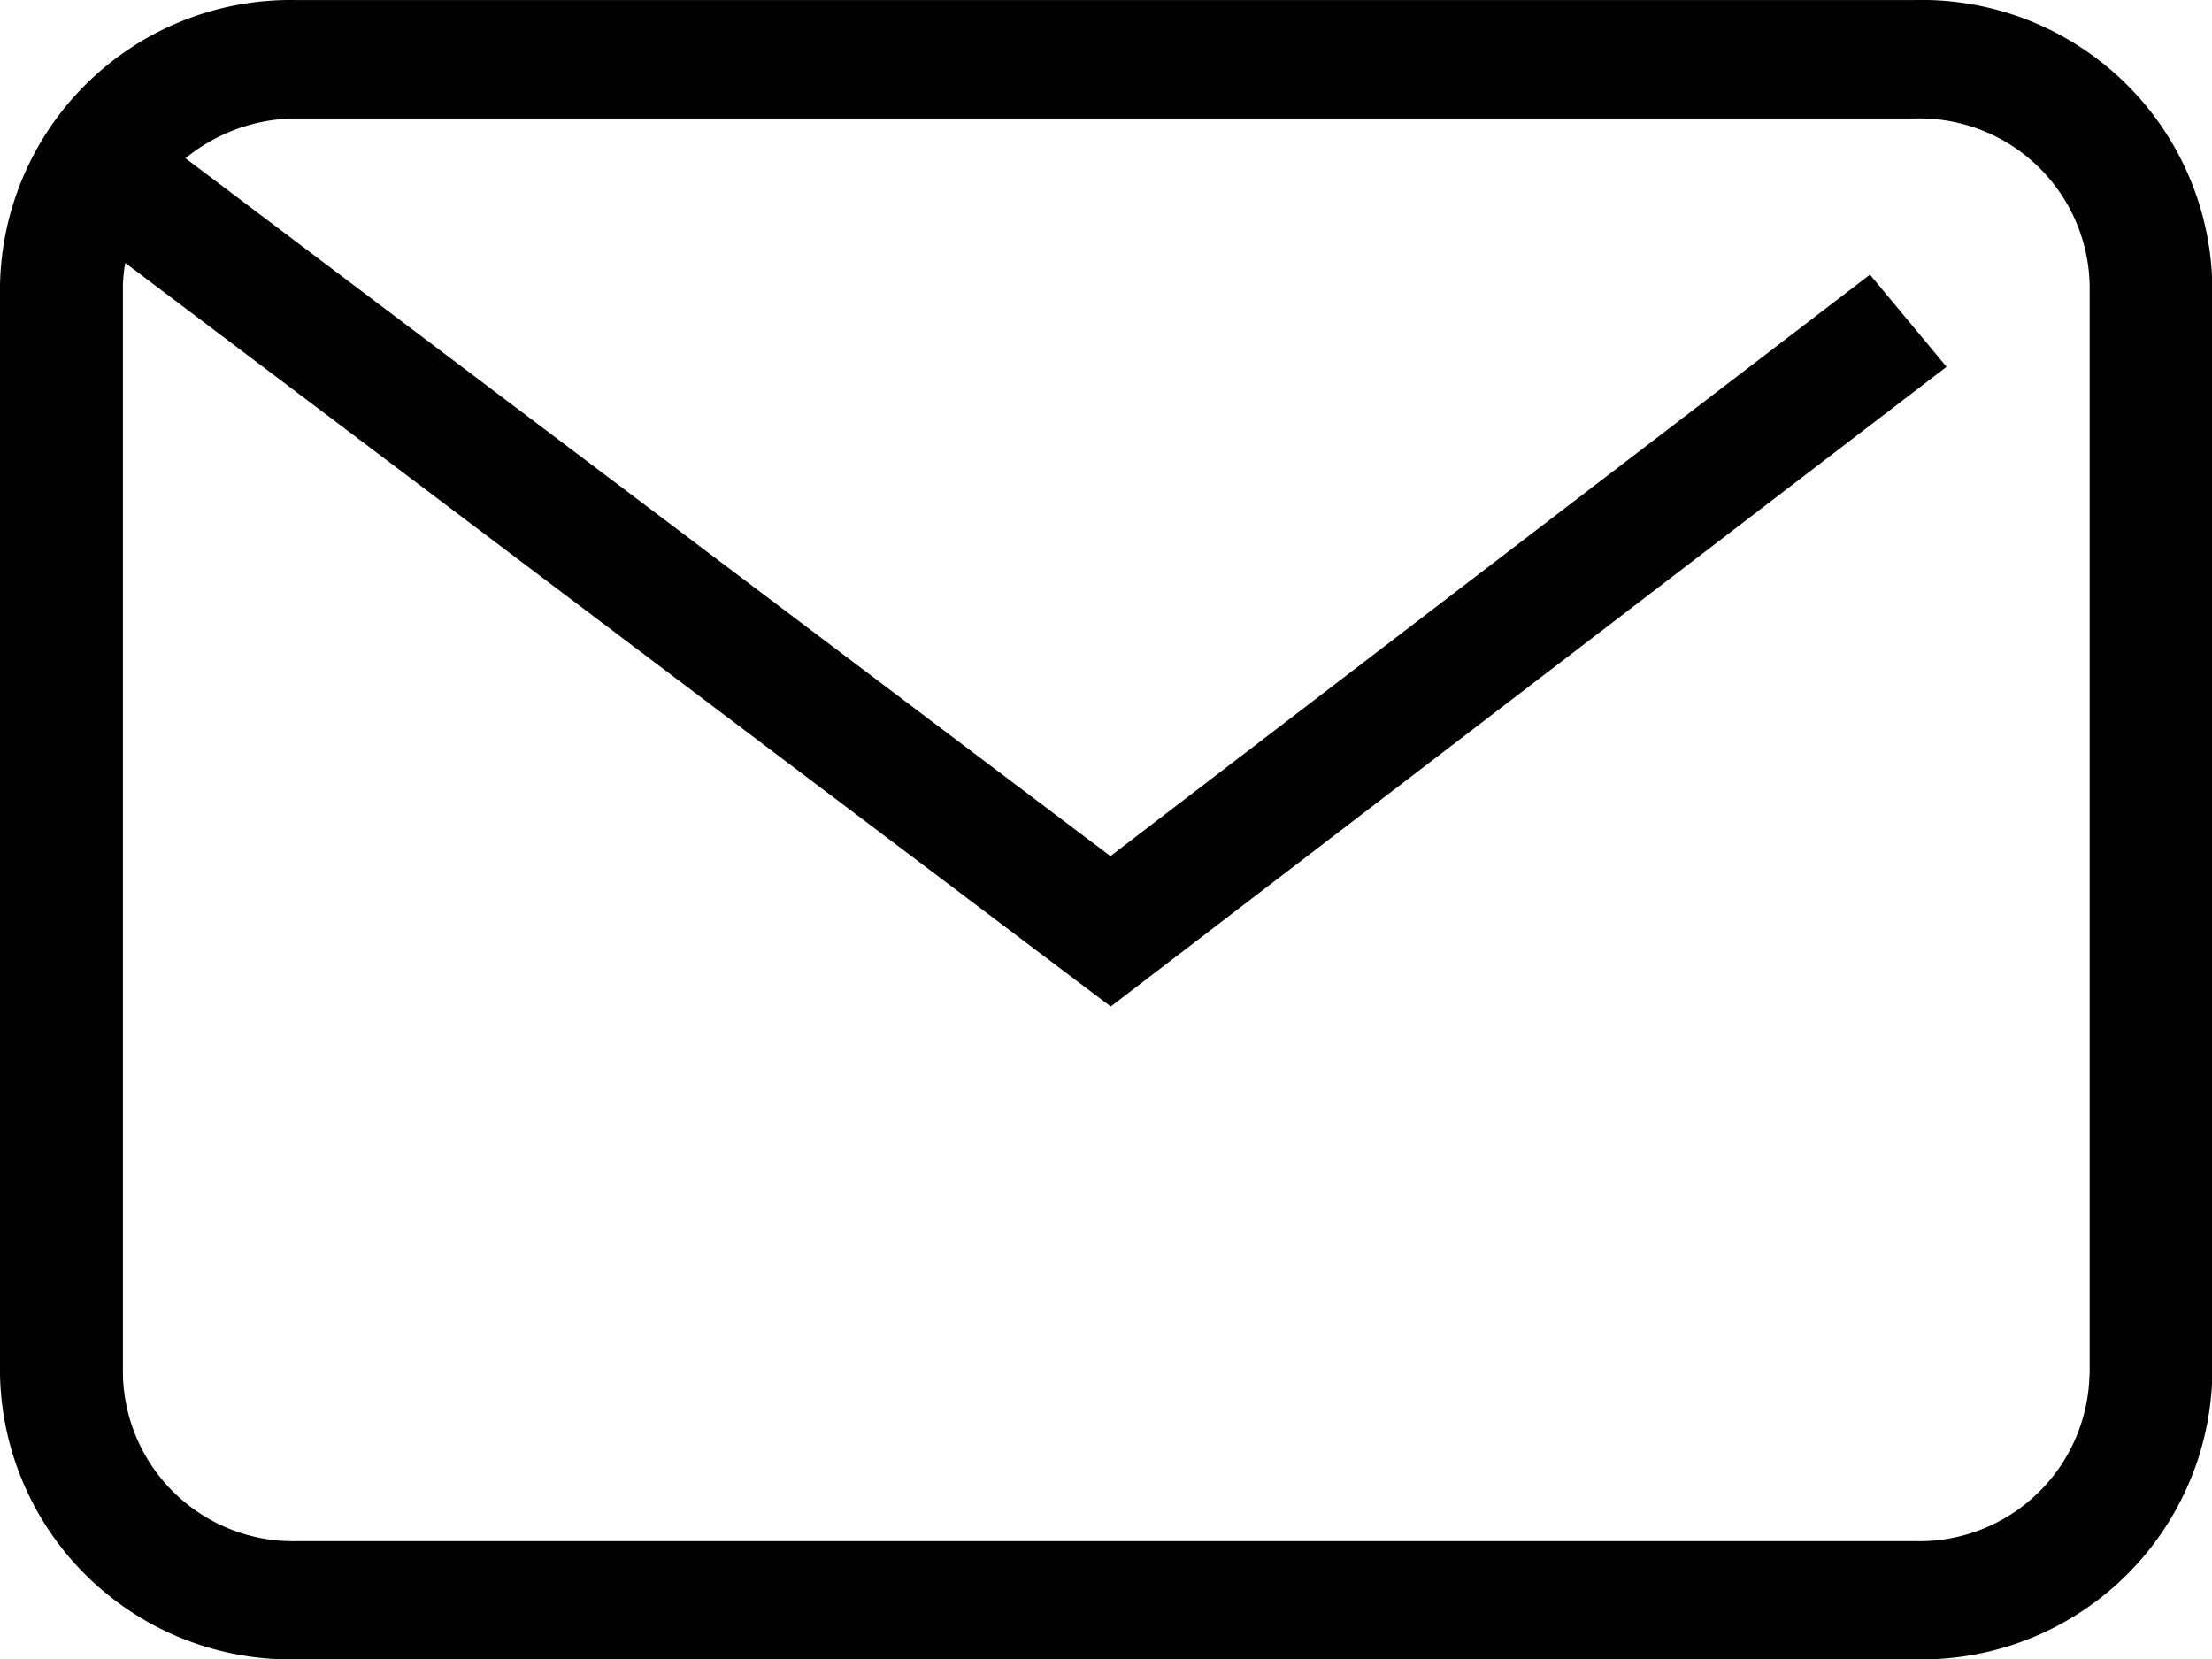 <?xml version="1.0" standalone="no"?><!DOCTYPE svg PUBLIC "-//W3C//DTD SVG 1.1//EN" "http://www.w3.org/Graphics/SVG/1.1/DTD/svg11.dtd"><svg t="1632288883540" class="icon" viewBox="0 0 1365 1024" version="1.1" xmlns="http://www.w3.org/2000/svg" p-id="3175" xmlns:xlink="http://www.w3.org/1999/xlink" width="266.602" height="200"><defs><style type="text/css"></style></defs><path d="M1182.413 0.034H182.791A179.34 179.34 0 0 0 0 175.771v672.495A179.302 179.302 0 0 0 182.791 1023.965h999.622a179.34 179.34 0 0 0 182.791-175.699V175.733a179.378 179.378 0 0 0-182.791-175.737zM1289.395 848.228a105.086 105.086 0 0 1-106.944 102.81H182.791A105.086 105.086 0 0 1 75.847 848.228V175.733a93.633 93.633 0 0 1 1.441-13.501l608.139 458.873 515.758-394.744-47.253-56.885-468.695 358.831L114.453 97.649a108.461 108.461 0 0 1 68.49-24.536h999.622a105.048 105.048 0 0 1 106.944 102.81v672.495z" p-id="3176"></path></svg>